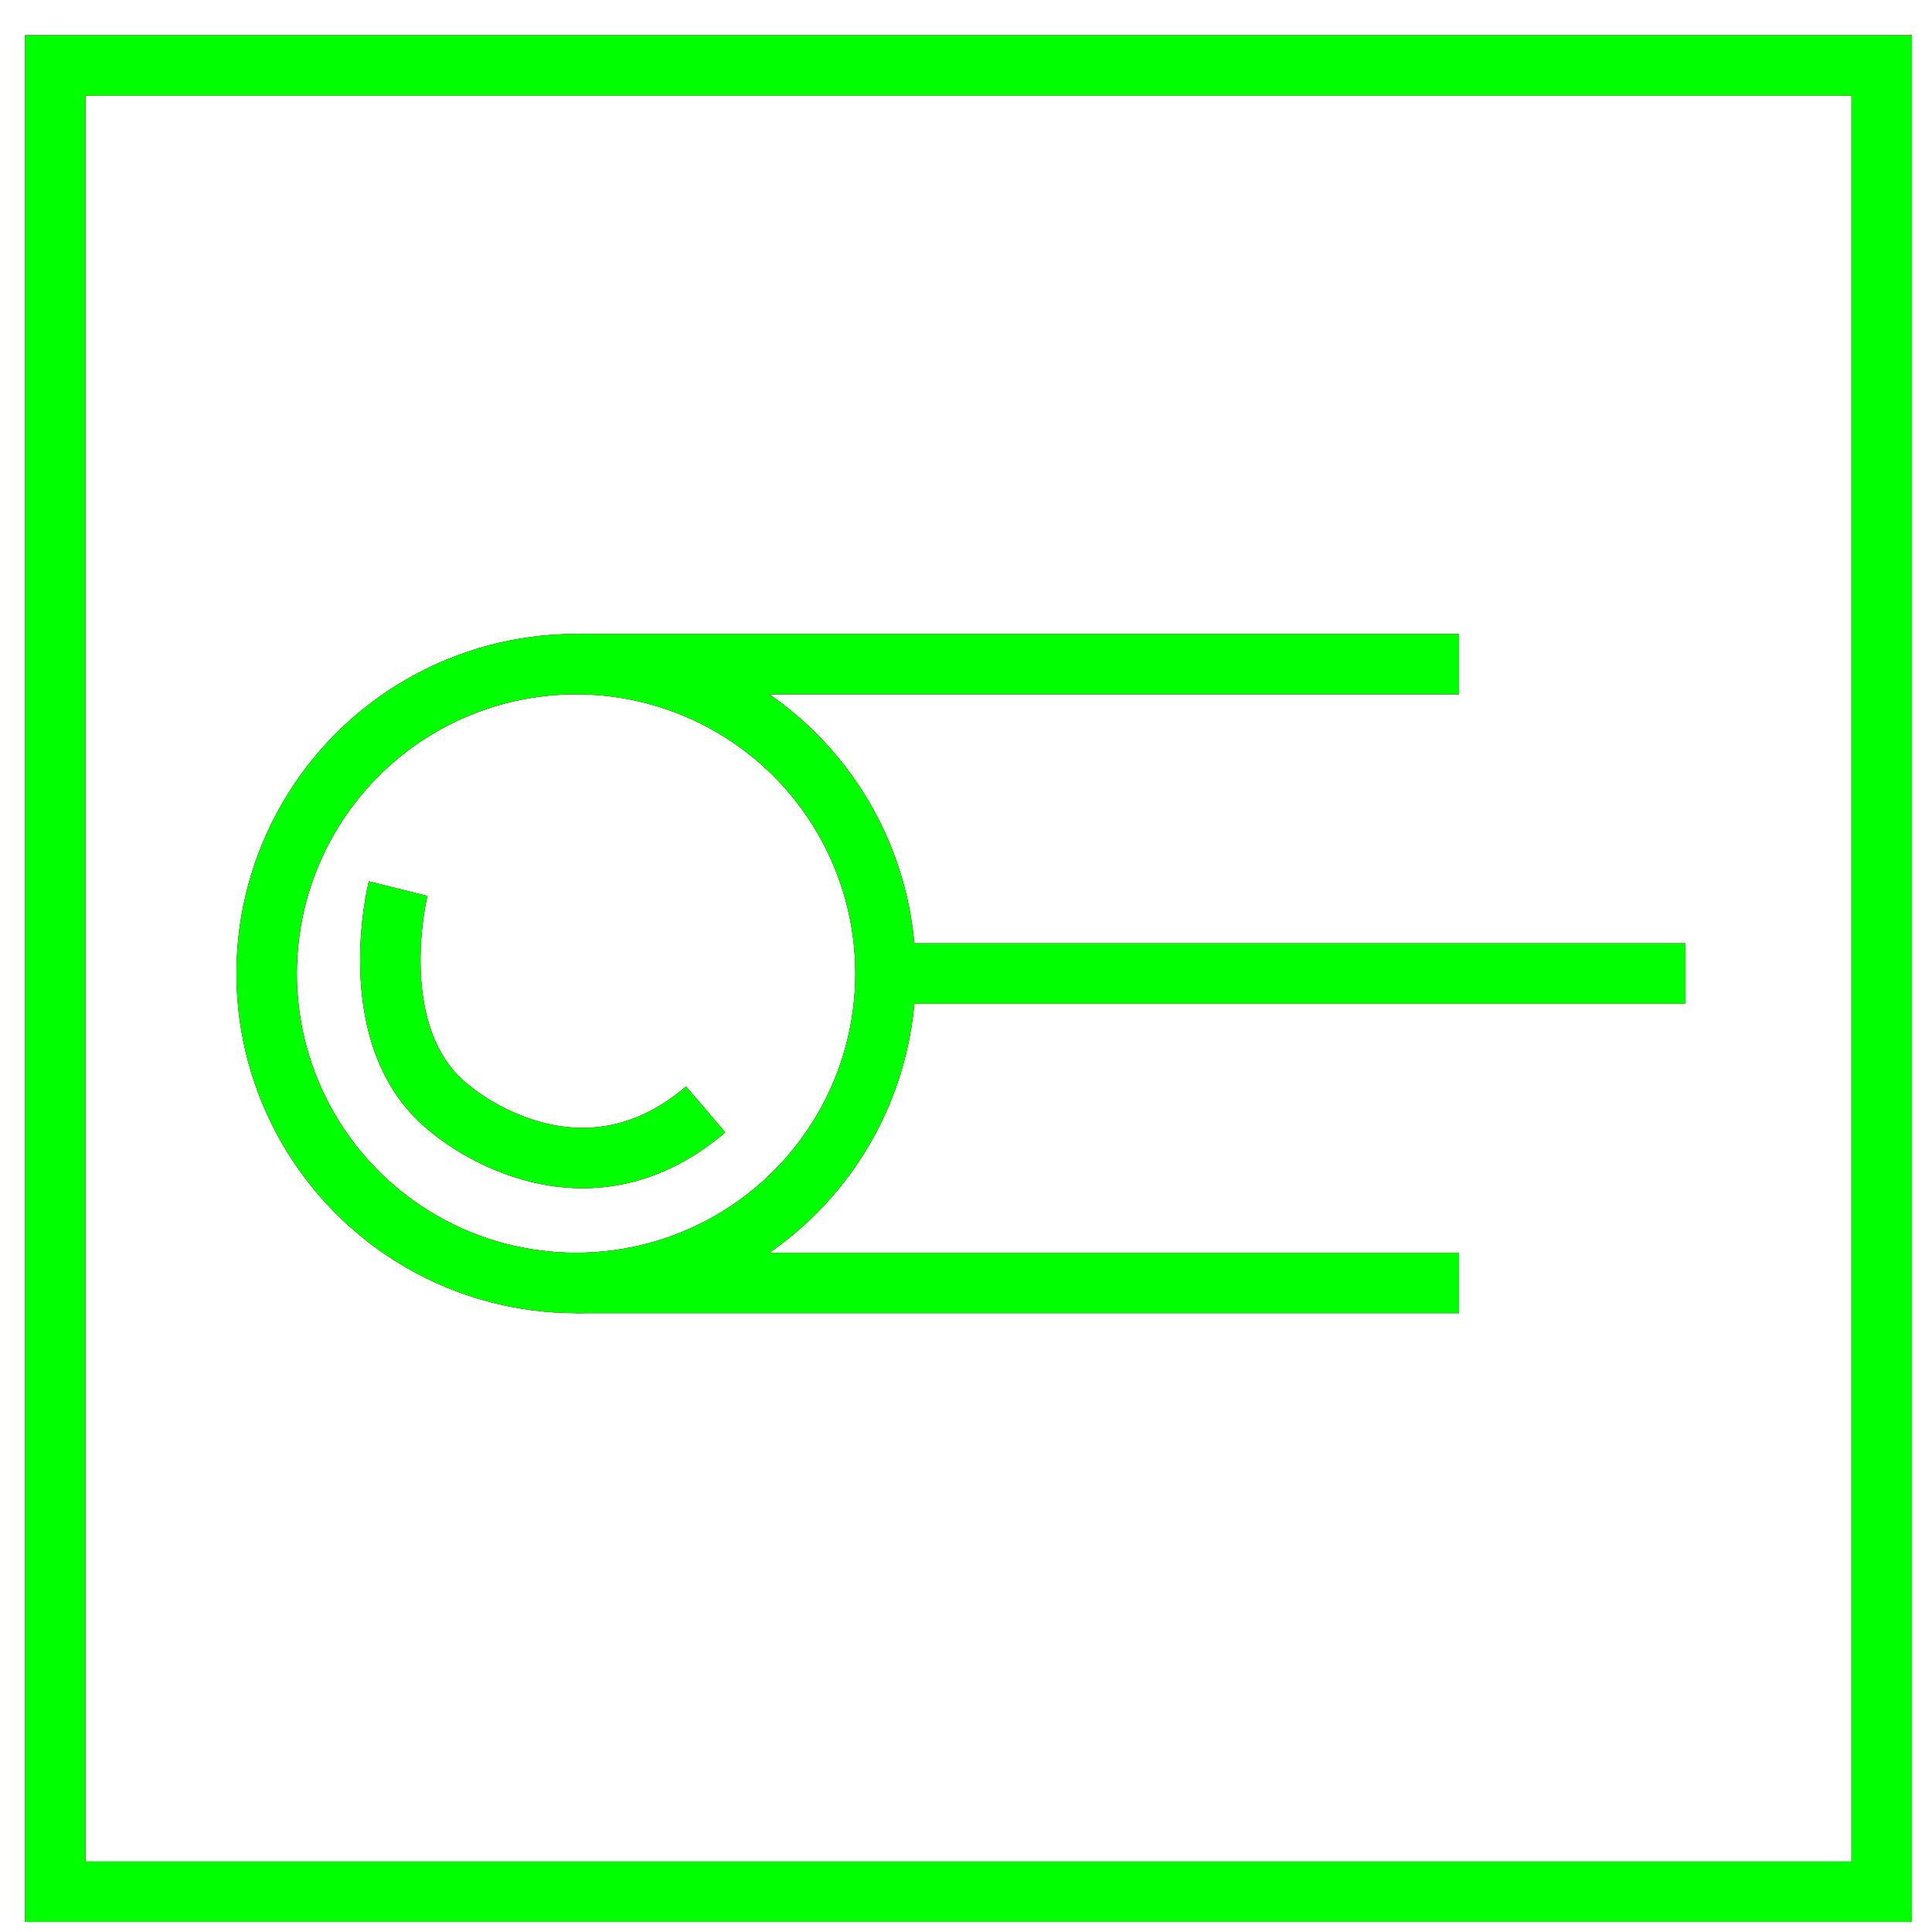 <?xml version="1.0" encoding="utf-8"?>
<!-- Generator: Adobe Illustrator 14.0.0, SVG Export Plug-In . SVG Version: 6.00 Build 43363)  -->
<!DOCTYPE svg PUBLIC "-//W3C//DTD SVG 1.1//EN" "http://www.w3.org/Graphics/SVG/1.1/DTD/svg11.dtd">
<svg version="1.1" id="图层_1" xmlns="http://www.w3.org/2000/svg" xmlns:xlink="http://www.w3.org/1999/xlink" x="0px" y="0px"
	 width="64px" height="64px" viewBox="0 0 64 64" enable-background="new 0 0 64 64" xml:space="preserve">
<g id="Blue">
	<rect x="1.833" y="2.167" fill="none" stroke="#0000FF" stroke-width="2" width="60.5" height="60.5"/>
	<circle fill="none" stroke="#0000FF" stroke-width="2" cx="19.083" cy="32.25" r="10.25"/>
	<path fill="none" stroke="#0000FF" stroke-width="2" d="M13.188,29.438c0,0-1.25,5,1.75,7.313c0,0,4.188,3.625,8.438,0"/>
	<line fill="none" stroke="#0000FF" stroke-width="2" x1="19.083" y1="22" x2="48.333" y2="22"/>
	<line fill="none" stroke="#0000FF" stroke-width="2" x1="29.333" y1="32.25" x2="55.833" y2="32.25"/>
	<line fill="none" stroke="#0000FF" stroke-width="2" x1="19.083" y1="42.5" x2="48.333" y2="42.5"/>
</g>
<g id="Red">
	<rect x="1.833" y="2.167" fill="none" stroke="#FF0000" stroke-width="2" width="60.5" height="60.5"/>
	<circle fill="none" stroke="#FF0000" stroke-width="2" cx="19.083" cy="32.25" r="10.25"/>
	<path fill="none" stroke="#FF0000" stroke-width="2" d="M13.188,29.438c0,0-1.25,5,1.75,7.313c0,0,4.188,3.625,8.438,0"/>
	<line fill="none" stroke="#FF0000" stroke-width="2" x1="19.083" y1="22" x2="48.333" y2="22"/>
	<line fill="none" stroke="#FF0000" stroke-width="2" x1="29.333" y1="32.25" x2="55.833" y2="32.25"/>
	<line fill="none" stroke="#FF0000" stroke-width="2" x1="19.083" y1="42.5" x2="48.333" y2="42.5"/>
</g>
<g id="White">
	<rect x="1.833" y="2.167" fill="none" stroke="#00FF00" stroke-width="2" width="60.5" height="60.5"/>
	<circle fill="none" stroke="#00FF00" stroke-width="2" cx="19.083" cy="32.25" r="10.25"/>
	<path fill="none" stroke="#00FF00" stroke-width="2" d="M13.188,29.438c0,0-1.25,5,1.75,7.313c0,0,4.188,3.625,8.438,0"/>
	<line fill="none" stroke="#00FF00" stroke-width="2" x1="19.083" y1="22" x2="48.333" y2="22"/>
	<line fill="none" stroke="#00FF00" stroke-width="2" x1="29.333" y1="32.25" x2="55.833" y2="32.25"/>
	<line fill="none" stroke="#00FF00" stroke-width="2" x1="19.083" y1="42.5" x2="48.333" y2="42.5"/>
</g>
</svg>
